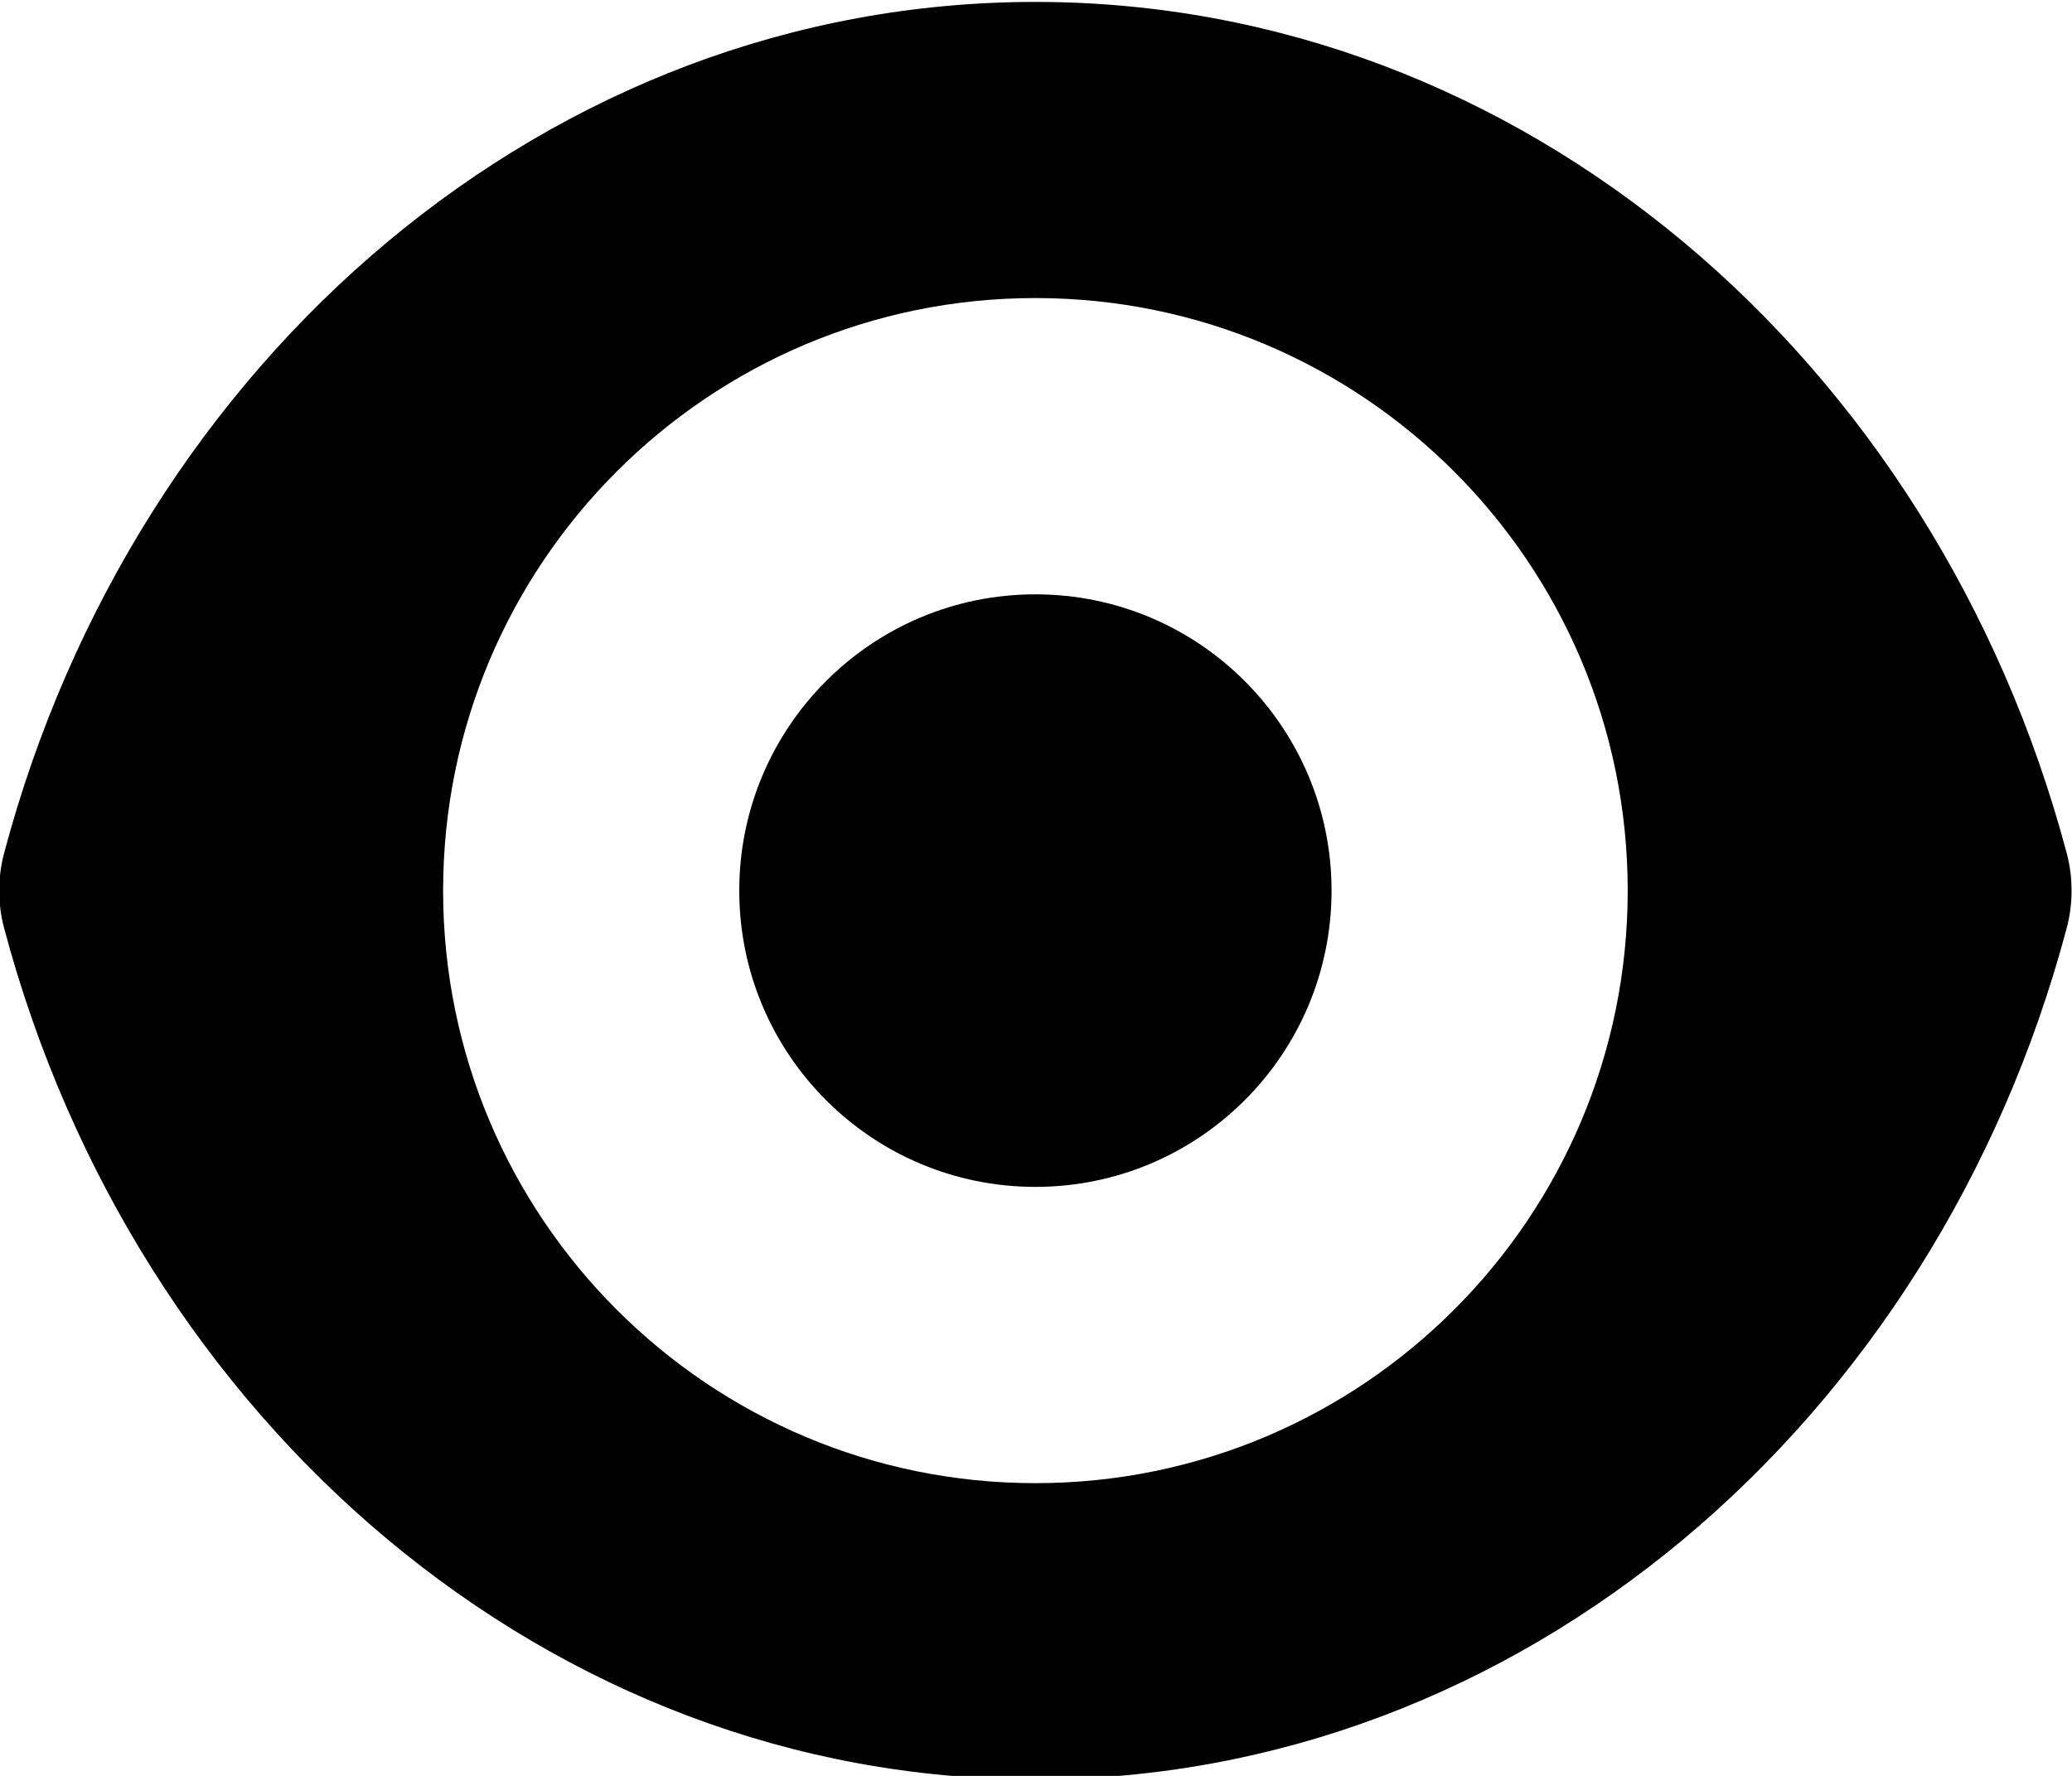 <svg xmlns="http://www.w3.org/2000/svg" xmlns:xlink="http://www.w3.org/1999/xlink" preserveAspectRatio="xMidYMid" width="14" height="12" viewBox="0 0 14 12">
  <path d="M11.371,1.632 C12.597,2.655 13.521,4.098 13.964,5.764 C13.986,5.846 13.997,5.931 13.997,6.018 C13.997,6.105 13.986,6.190 13.964,6.272 C13.521,7.938 12.597,9.381 11.371,10.404 C10.151,11.421 8.637,12.024 6.996,12.024 C5.355,12.024 3.841,11.421 2.621,10.404 C1.395,9.381 0.471,7.938 0.028,6.272 C0.005,6.188 -0.005,6.102 -0.005,6.018 C-0.005,5.934 0.005,5.849 0.028,5.764 C0.471,4.098 1.395,2.655 2.621,1.632 C3.841,0.615 5.355,0.013 6.996,0.013 C8.637,0.013 10.151,0.615 11.371,1.632 L11.371,1.632 ZM6.996,4.016 C5.891,4.016 4.995,4.913 4.995,6.018 C4.995,7.124 5.891,8.020 6.996,8.020 C8.101,8.020 8.997,7.124 8.997,6.018 C8.997,4.913 8.101,4.016 6.996,4.016 L6.996,4.016 ZM10.998,6.018 C10.998,3.807 9.206,2.014 6.996,2.014 C4.786,2.014 2.994,3.807 2.994,6.018 C2.994,8.229 4.786,10.022 6.996,10.022 C9.206,10.022 10.998,8.229 10.998,6.018 Z" class="eye-icon"/>
</svg>
